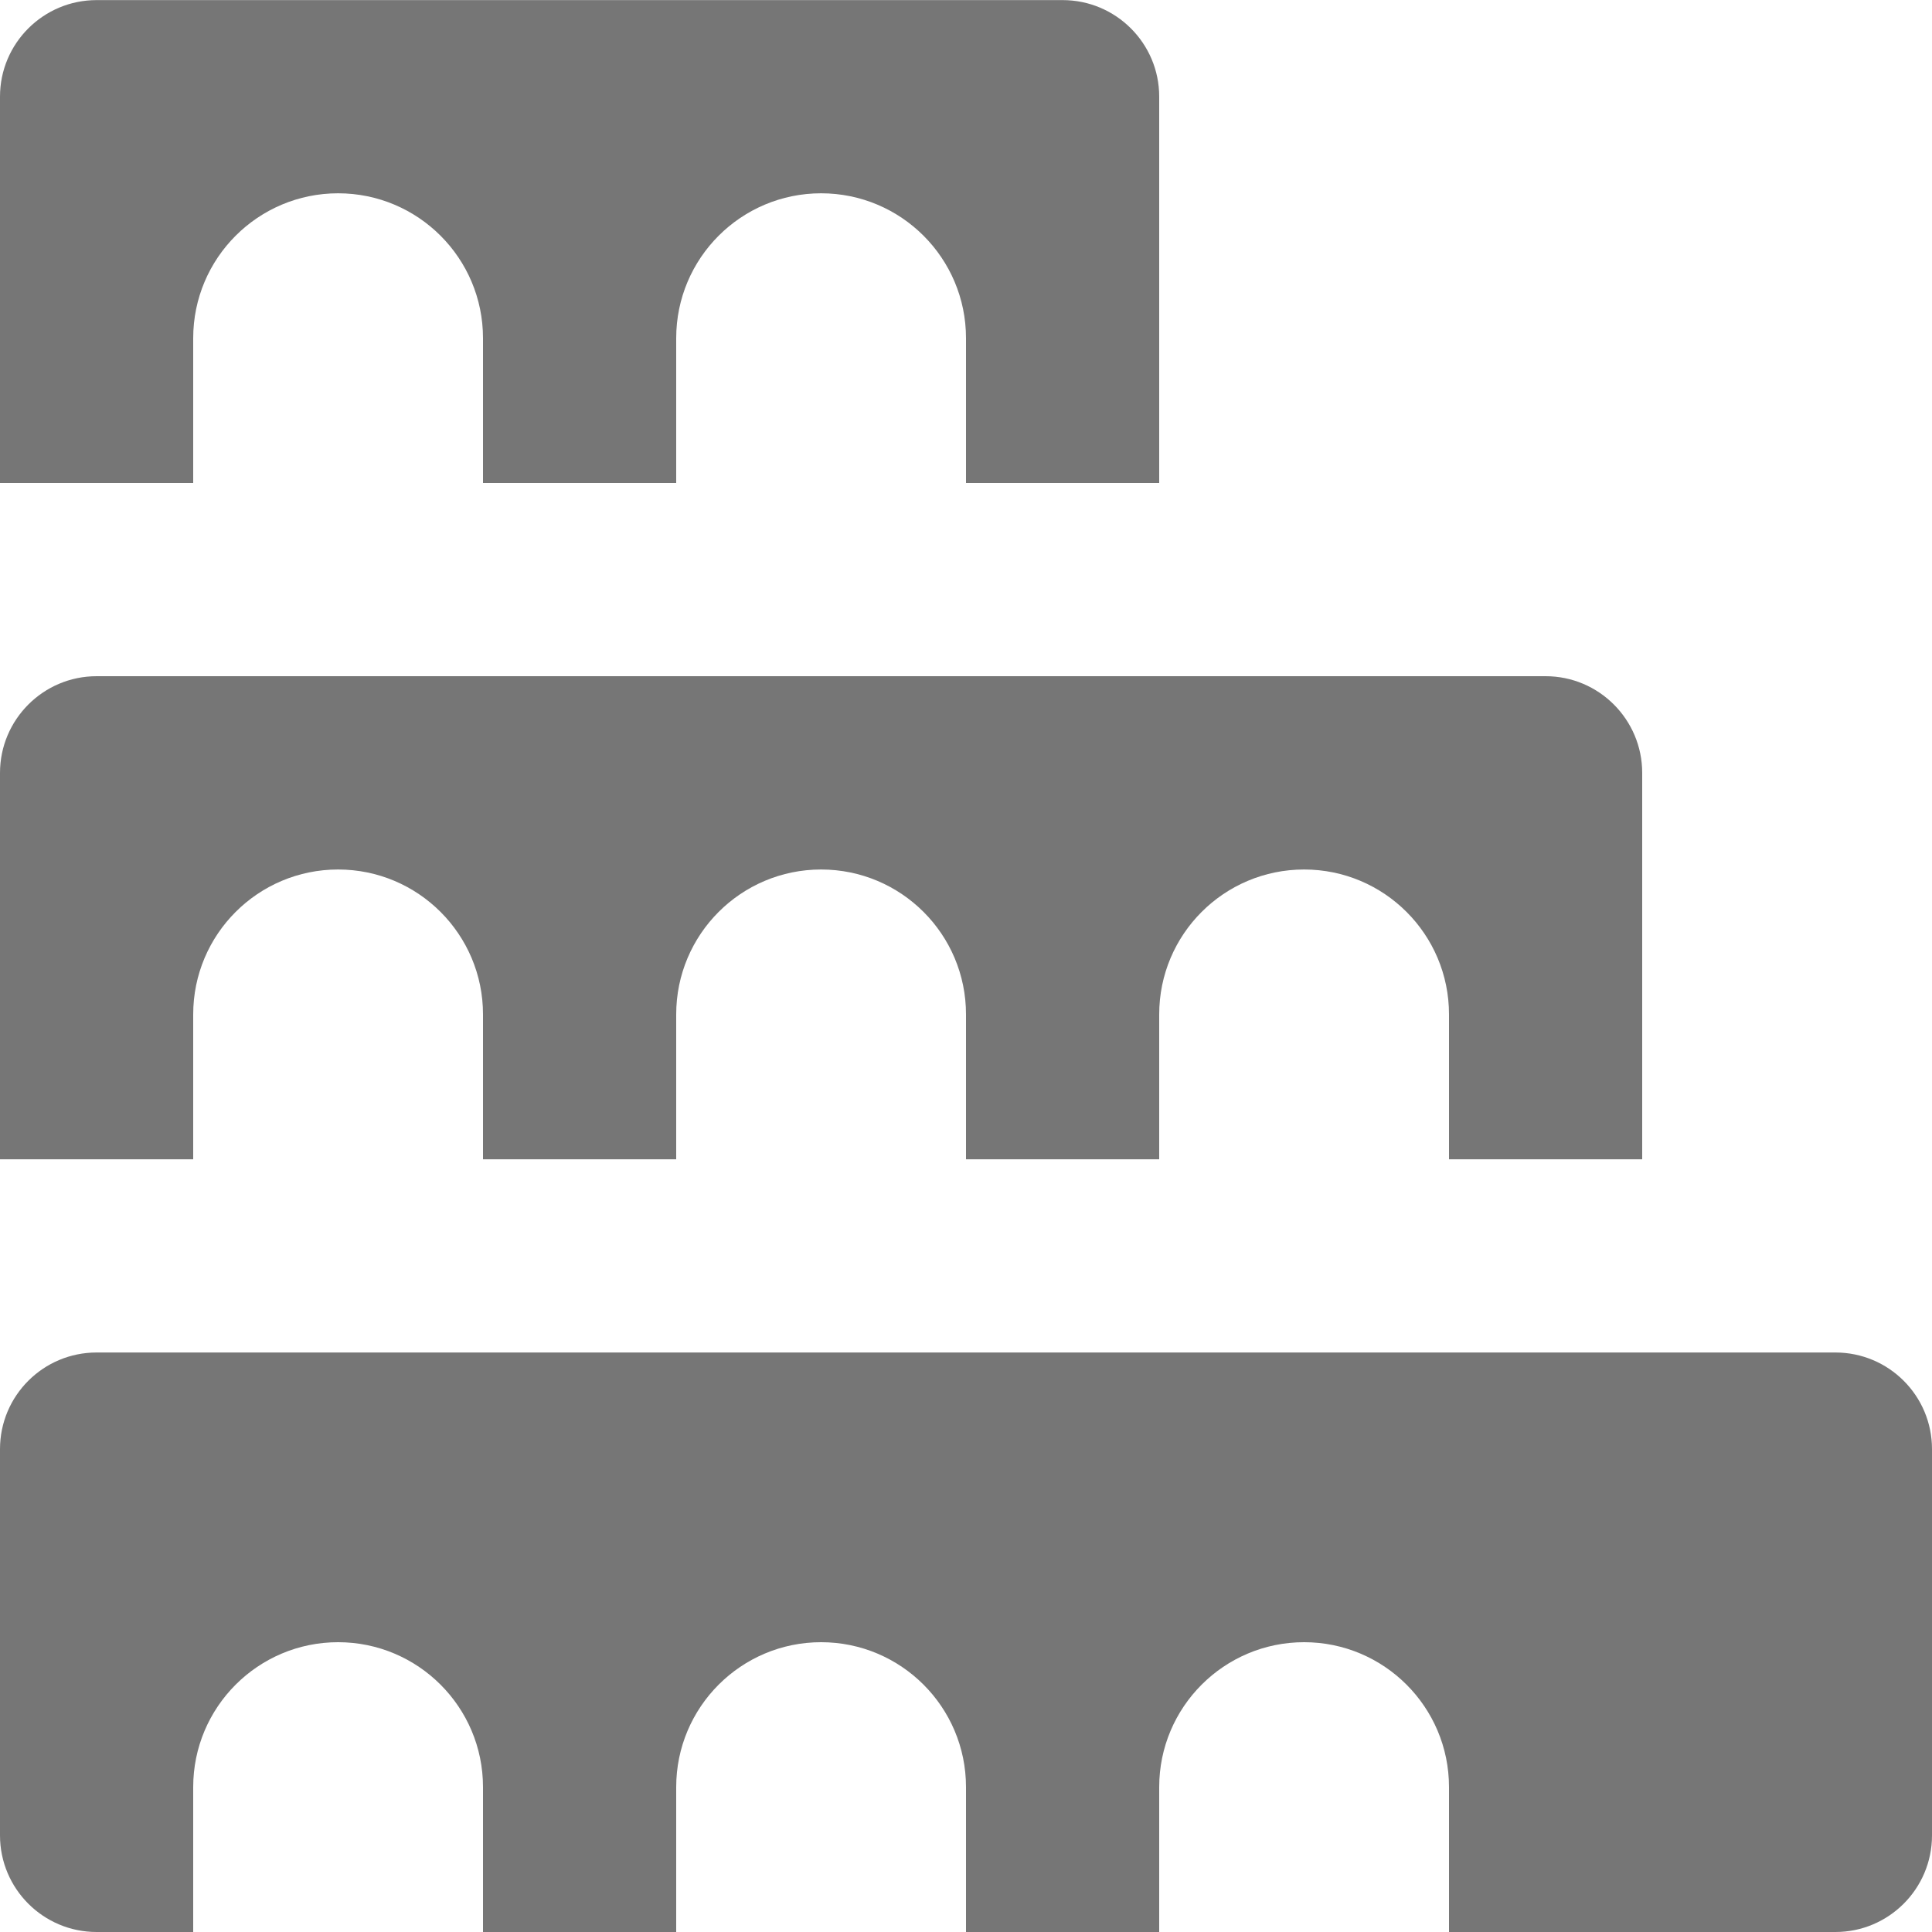 <?xml version="1.0" encoding="UTF-8"?>
<svg width="20px" height="20px" viewBox="0 0 20 20" version="1.1" xmlns="http://www.w3.org/2000/svg" xmlns:xlink="http://www.w3.org/1999/xlink">
    <!-- Generator: Sketch 42 (36781) - http://www.bohemiancoding.com/sketch -->
    <title>Fill 918 + Fill 919 + Fill 920</title>
    <desc>Created with Sketch.</desc>
    <defs></defs>
    <g id="Page-1" stroke="none" stroke-width="1" fill="none" fill-rule="evenodd">
        <g id="Solid-Icons" transform="translate(-194, -1058)" fill="#767676">
            <g id="Fill-918-+-Fill-919-+-Fill-920" transform="translate(194, 1058)">
                <path d="M2,3.501 C2,2.672 2.672,2.001 3.5,2.001 C4.328,2.001 5,2.672 5,3.501 L5,5 L7,5 L7,3.501 C7,2.672 7.672,2.001 8.5,2.001 C9.328,2.001 10,2.672 10,3.501 L10,5 L12,5 L12,1 C12,0.449 11.552,0.001 11,0.001 L1,0.001 C0.448,0.001 0,0.449 0,1 L0,5 L2,5 L2,3.501 Z" id="Fill-918"></path>
                <path d="M2,10.501 C2,9.672 2.672,9.001 3.5,9.001 C4.328,9.001 5,9.672 5,10.501 L5,12.001 L7,12.001 L7,10.501 C7,9.672 7.672,9.001 8.5,9.001 C9.328,9.001 10,9.672 10,10.501 L10,12.001 L12,12.001 L12,10.501 C12,9.672 12.672,9.001 13.5,9.001 C14.328,9.001 15,9.672 15,10.501 L15,12.001 L17,12.001 L17,8.001 C17,7.449 16.552,7 16,7 L1,7 C0.448,7 0,7.449 0,8.001 L0,12.001 L2,12.001 L2,10.501 Z" id="Fill-919"></path>
                <path d="M19,14.001 L1,14.001 C0.448,14.001 0,14.448 0,15.001 L0,19 C0,19.552 0.448,20 1,20 L2,20 L2,18.5 C2,17.672 2.672,17 3.5,17 C4.328,17 5,17.672 5,18.5 L5,20 L7,20 L7,18.5 C7,17.672 7.672,17 8.5,17 C9.328,17 10,17.672 10,18.5 L10,20 L12,20 L12,18.5 C12,17.672 12.672,17 13.5,17 C14.328,17 15,17.672 15,18.5 L15,20 L19,20 C19.552,20 20,19.552 20,19 L20,15.001 C20,14.448 19.552,14.001 19,14.001" id="Fill-920"></path>
            </g>
        </g>
    </g>
</svg>